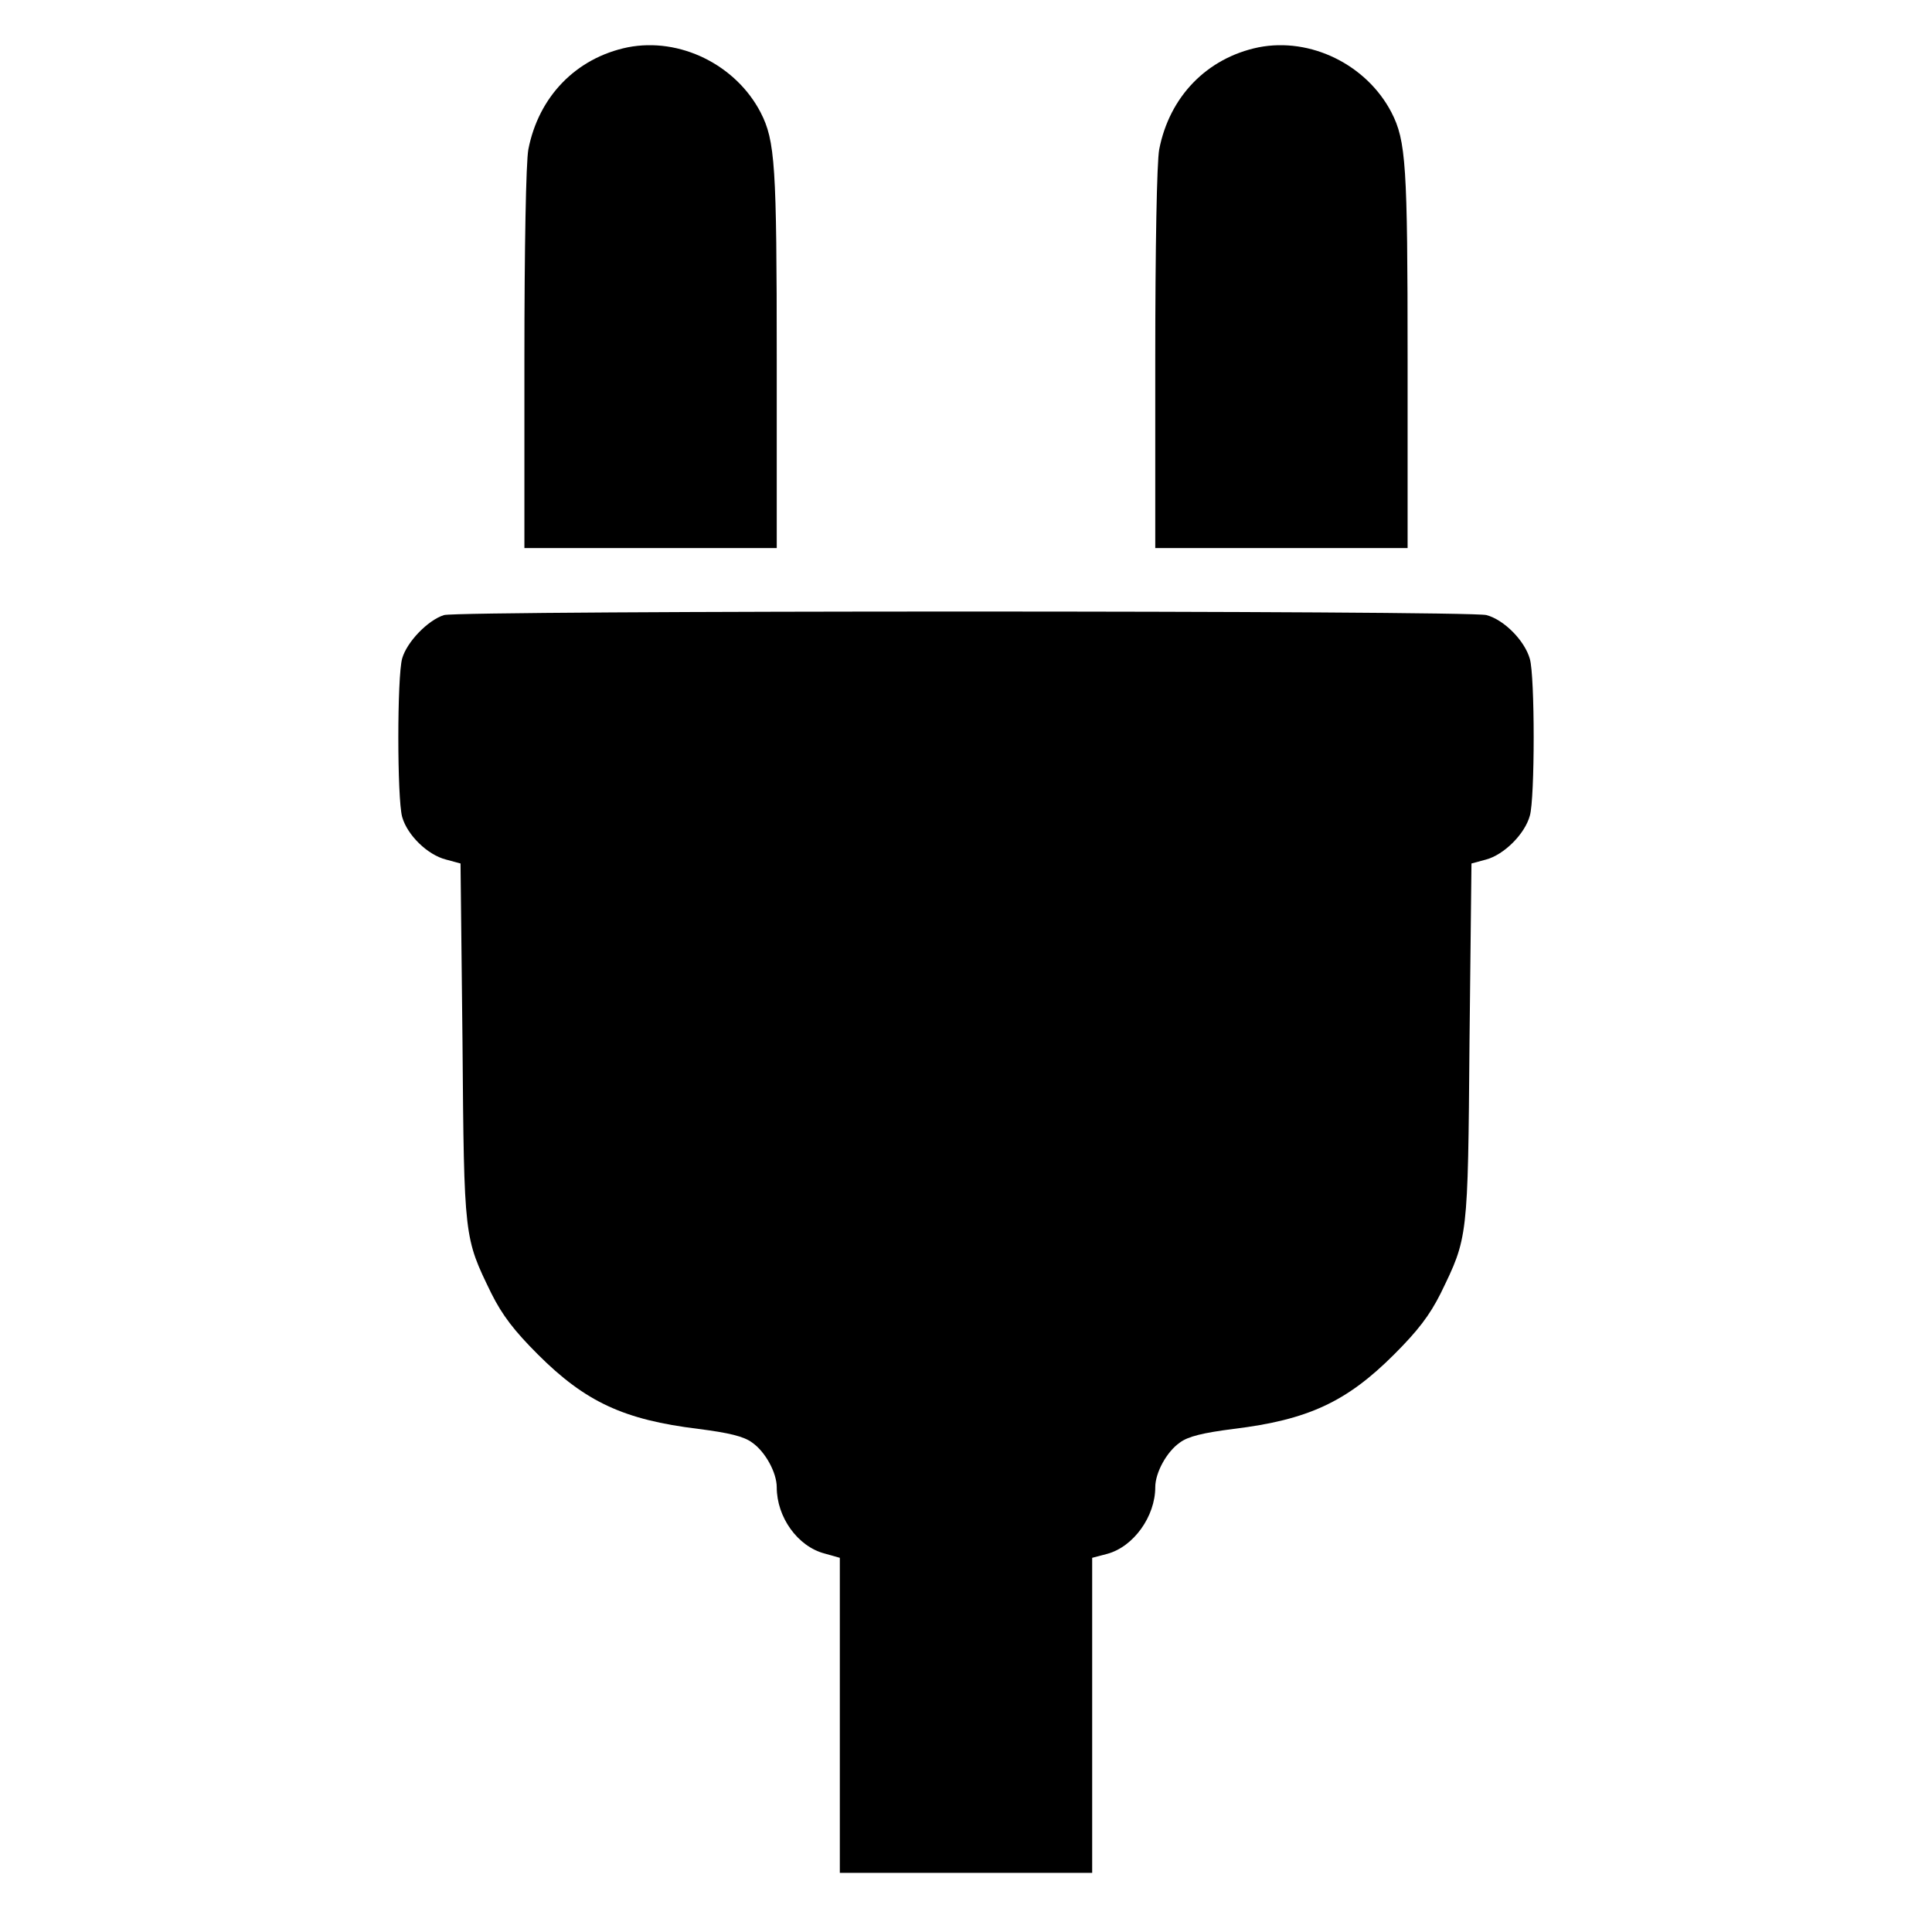 <?xml version="1.0" standalone="no"?>
<!DOCTYPE svg PUBLIC "-//W3C//DTD SVG 20010904//EN"
 "http://www.w3.org/TR/2001/REC-SVG-20010904/DTD/svg10.dtd">
<svg version="1.0" xmlns="http://www.w3.org/2000/svg"
 width="490pt" height="490pt" viewBox="0 0 490 490"
 preserveAspectRatio="xMidYMid meet">
<g transform="translate(0,490) scale(0.1,-0.1)"
fill="#000000" stroke="none">
<path d="M1592 4780 c-131 -27 -226 -125 -252 -259 -6 -32 -10 -250 -10 -532
l0 -479 320 0 320 0 0 479 c0 493 -4 554 -41 626 -63 121 -205 191 -337 165z"/>
<path d="M3192 4780 c-131 -27 -226 -125 -252 -259 -6 -32 -10 -250 -10 -532
l0 -479 320 0 320 0 0 479 c0 493 -4 554 -41 626 -63 121 -205 191 -337 165z"/>
<path d="M1126 3340 c-41 -13 -94 -68 -106 -110 -13 -46 -13 -355 0 -402 13
-46 64 -96 111 -108 l37 -10 5 -453 c4 -500 4 -495 73 -637 28 -56 58 -95 118
-155 121 -121 219 -166 407 -189 78 -10 116 -19 137 -35 33 -23 62 -76 62
-113 0 -76 53 -150 121 -168 l39 -11 0 -399 0 -400 320 0 320 0 0 400 0 399
38 10 c67 18 122 95 122 169 0 37 29 90 62 113 21 16 59 25 137 35 188 23 286
68 407 189 60 60 90 99 118 155 69 142 69 137 73 637 l5 453 37 10 c45 12 98
64 111 111 13 44 13 354 0 398 -13 46 -65 99 -110 111 -44 12 -2603 12 -2644
0z"/>
</g>
</svg>
